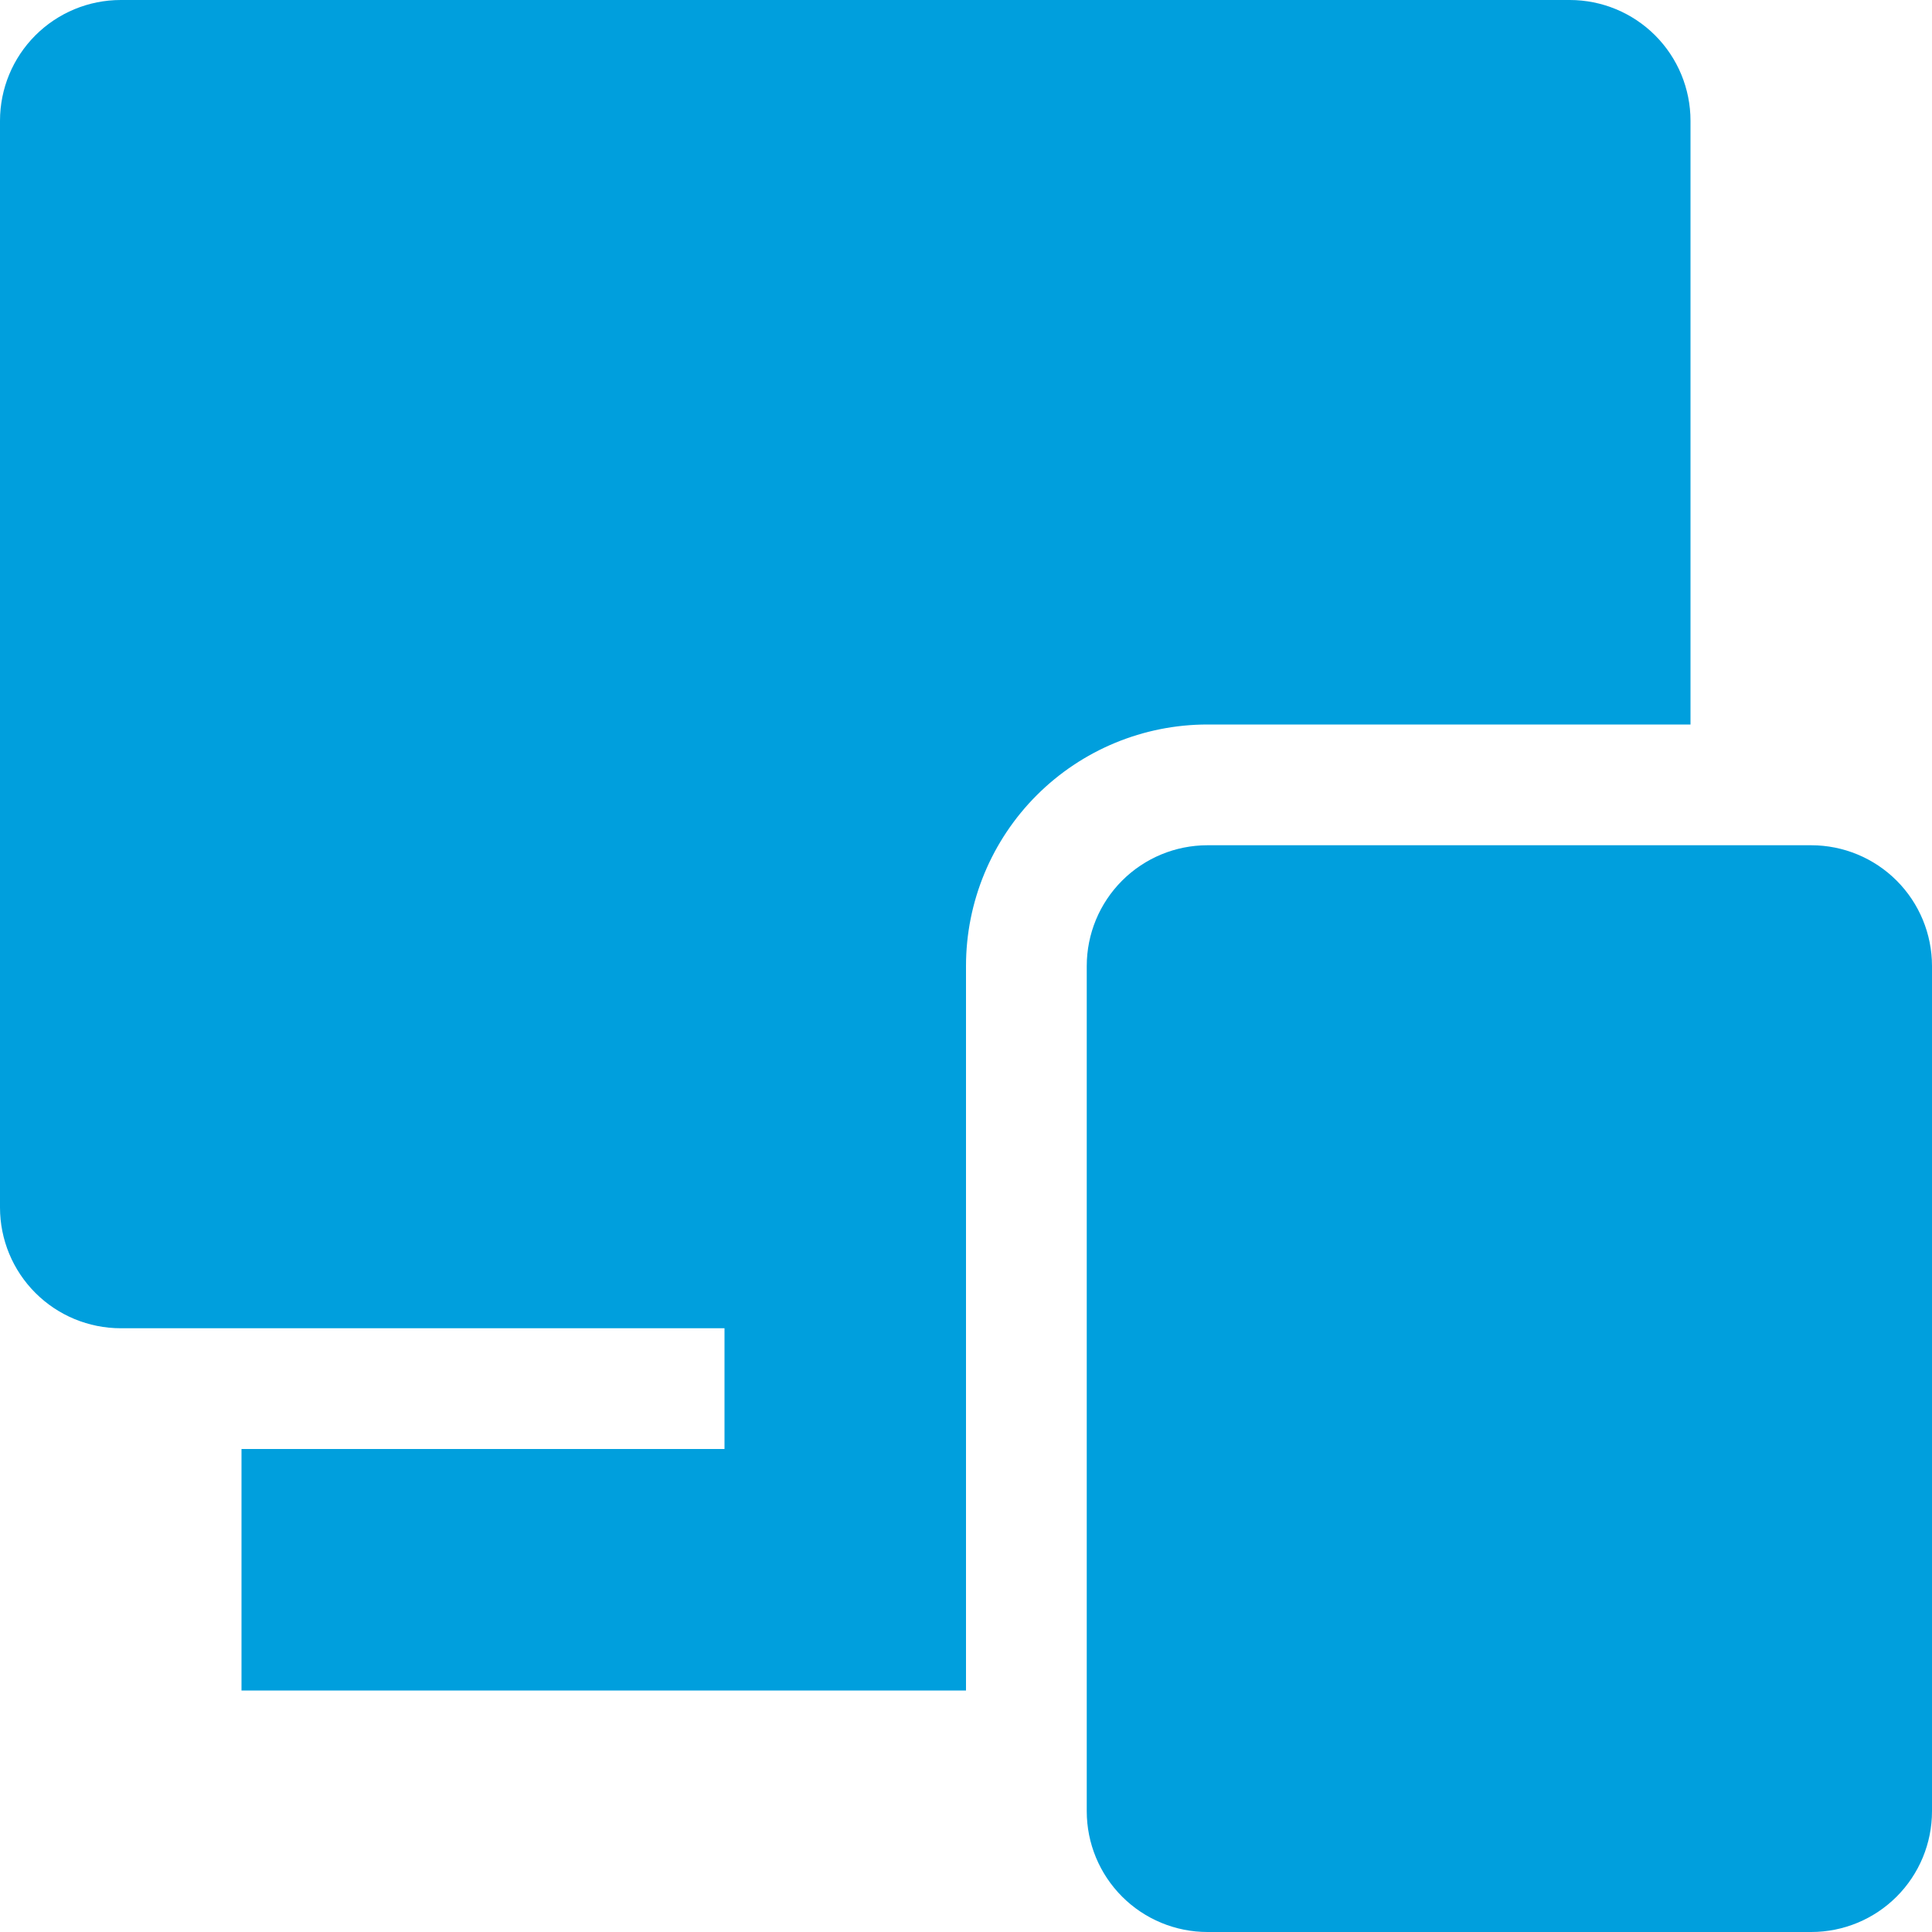 <svg width="36" height="36" viewBox="0 0 36 36" fill="none" xmlns="http://www.w3.org/2000/svg">
<path d="M0 2.25C0 1.653 0.237 1.081 0.659 0.659C1.081 0.237 1.653 0 2.25 0L29.25 0C29.847 0 30.419 0.237 30.841 0.659C31.263 1.081 31.5 1.653 31.5 2.25V13.5H22.5C21.306 13.5 20.162 13.974 19.318 14.818C18.474 15.662 18 16.806 18 18V31.5H4.5V27H13.5V24.75H2.25C1.653 24.75 1.081 24.513 0.659 24.091C0.237 23.669 0 23.097 0 22.5V2.25Z" fill="#009FDD"/>
<path d="M20.25 18C20.25 17.403 20.487 16.831 20.909 16.409C21.331 15.987 21.903 15.75 22.5 15.75H33.75C34.347 15.75 34.919 15.987 35.341 16.409C35.763 16.831 36 17.403 36 18V33.75C36 34.347 35.763 34.919 35.341 35.341C34.919 35.763 34.347 36 33.75 36H22.5C21.903 36 21.331 35.763 20.909 35.341C20.487 34.919 20.25 34.347 20.25 33.75V18Z" fill="#009FDD"/>
</svg>
